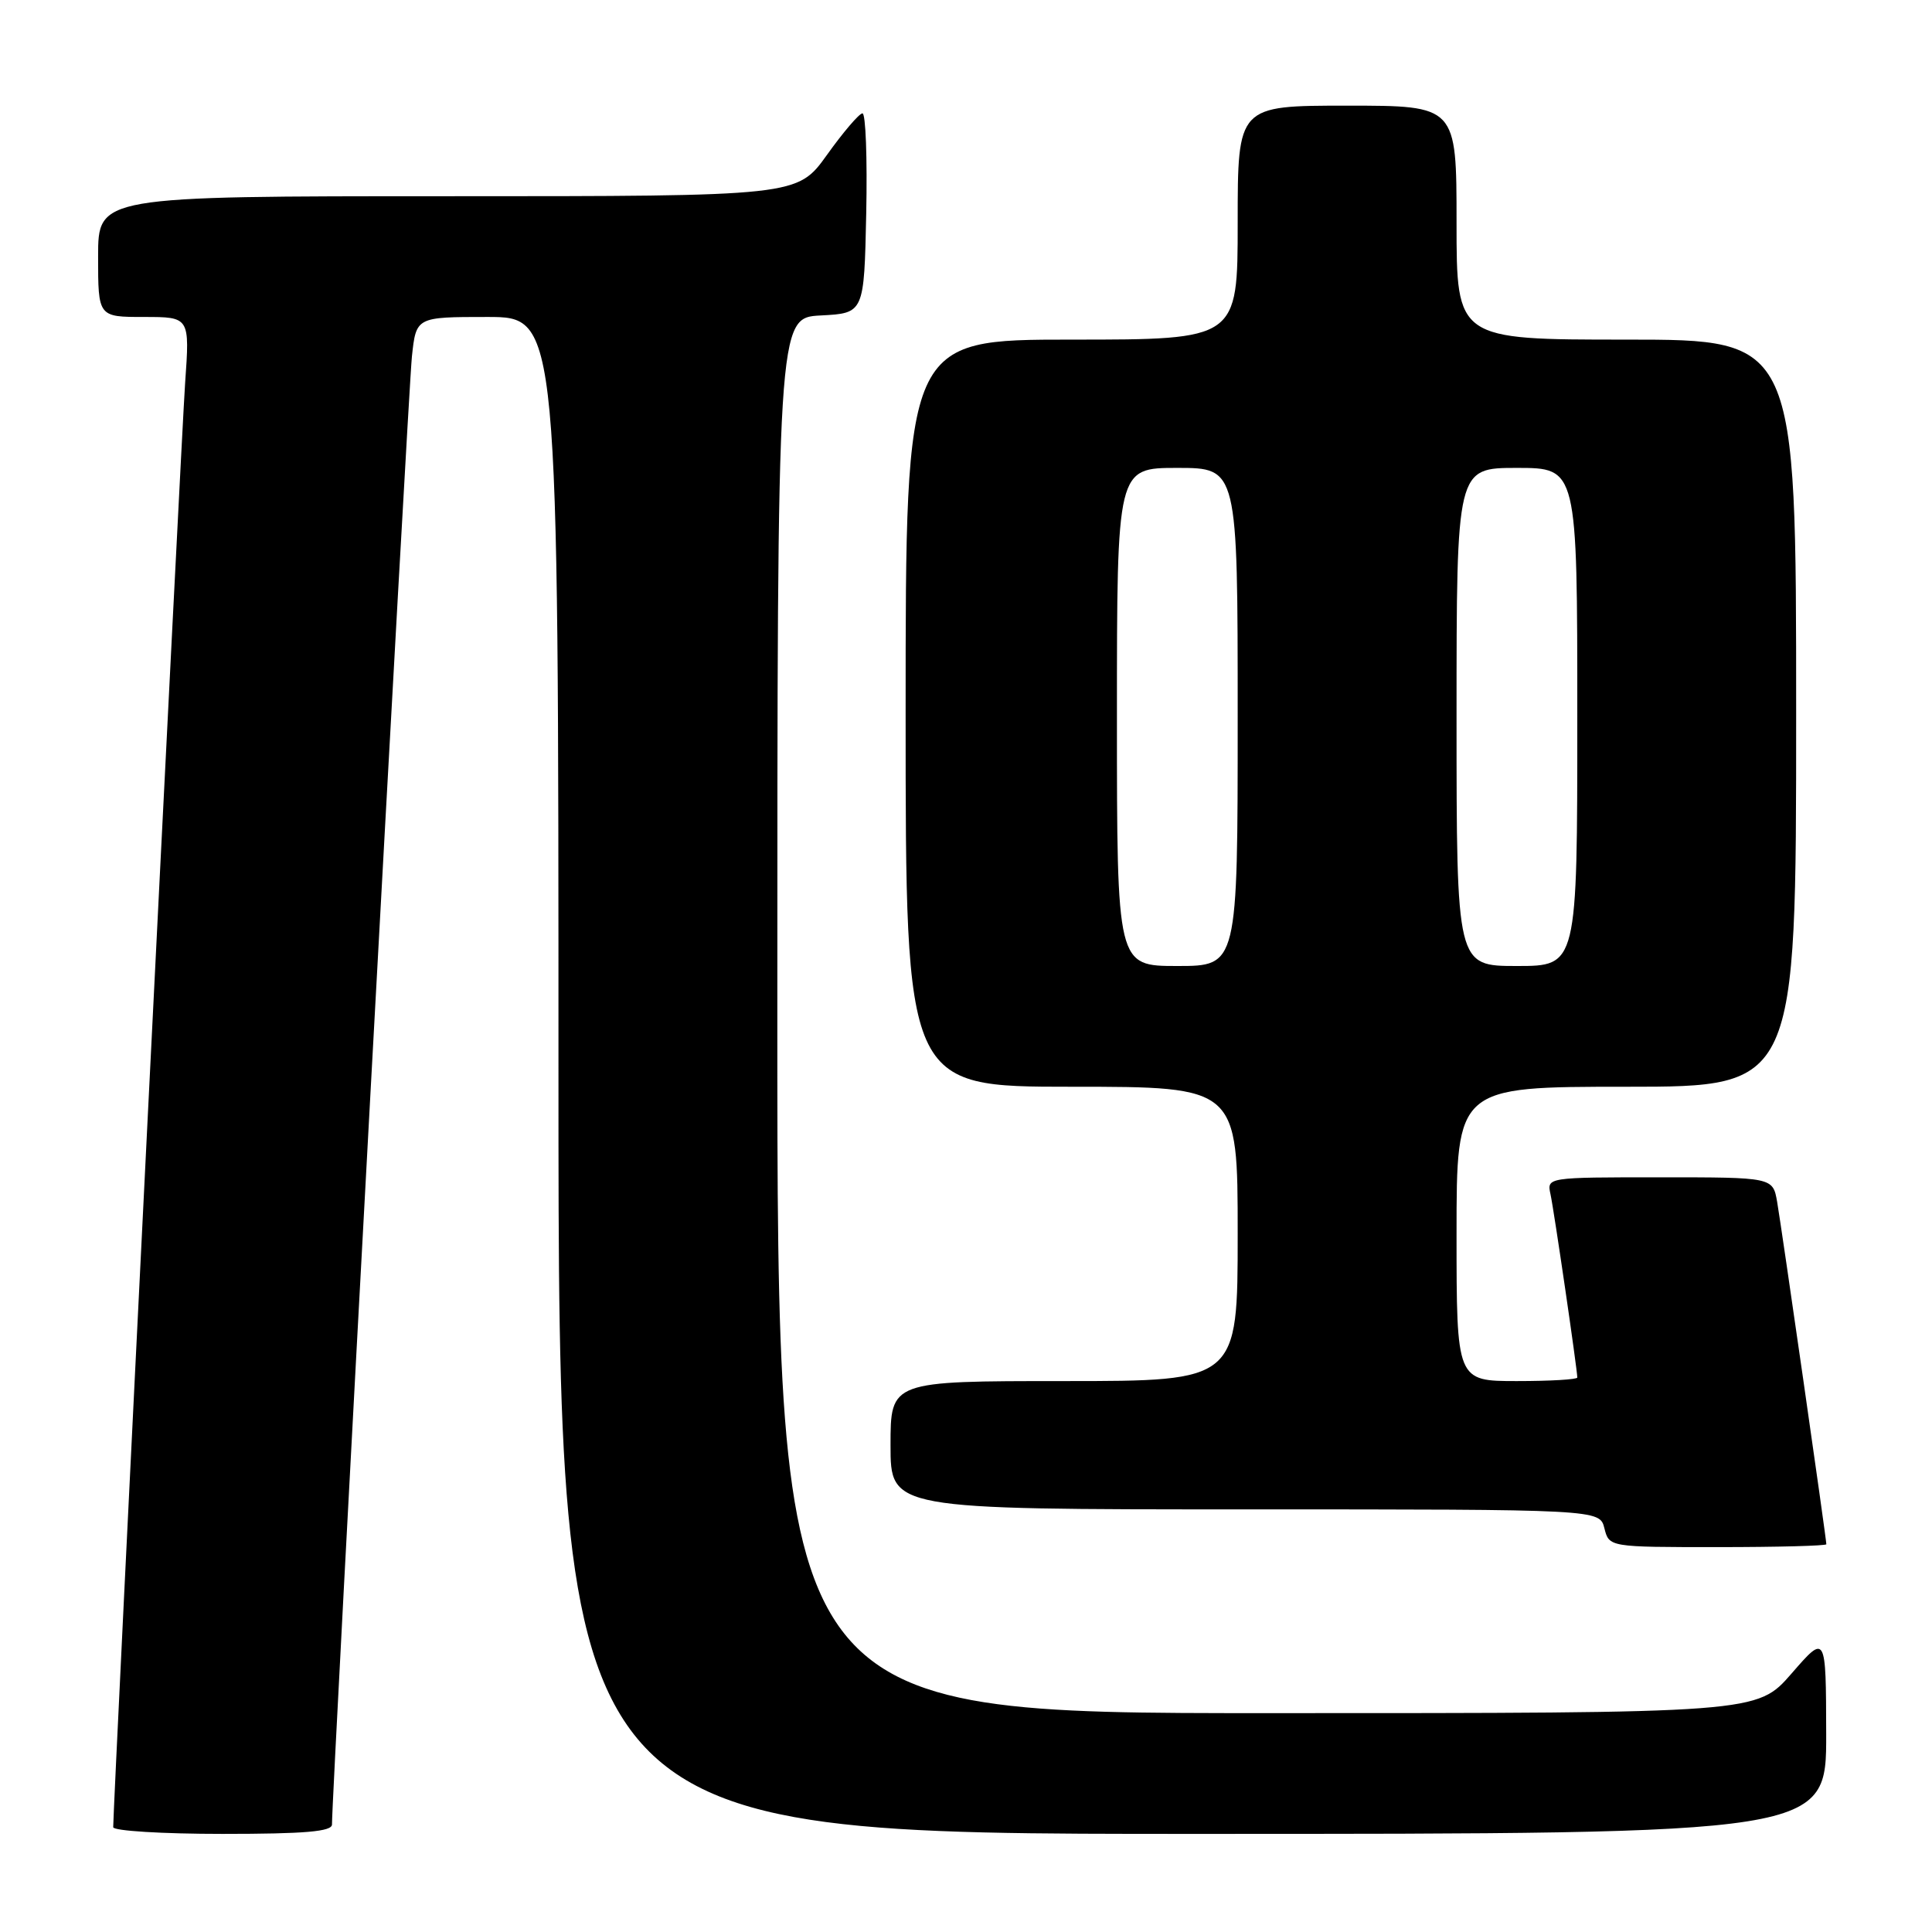 <?xml version="1.0" encoding="UTF-8" standalone="no"?>
<!DOCTYPE svg PUBLIC "-//W3C//DTD SVG 1.1//EN" "http://www.w3.org/Graphics/SVG/1.1/DTD/svg11.dtd" >
<svg xmlns="http://www.w3.org/2000/svg" xmlns:xlink="http://www.w3.org/1999/xlink" version="1.1" viewBox="0 0 256 256">
 <g >
 <path fill="currentColor"
d=" M 43.99 241.75 C 43.95 238.17 54.10 51.71 54.58 47.25 C 55.14 42.00 55.14 42.00 64.57 42.00 C 74.00 42.00 74.00 42.00 74.00 142.50 C 74.00 243.00 74.00 243.00 158.00 243.00 C 242.00 243.00 242.00 243.00 241.98 229.75 C 241.95 216.50 241.95 216.50 237.39 221.75 C 232.82 227.00 232.82 227.00 167.91 227.00 C 103.00 227.00 103.00 227.00 103.00 134.55 C 103.00 42.10 103.00 42.10 108.75 41.80 C 114.50 41.50 114.50 41.50 114.78 28.25 C 114.93 20.96 114.71 15.01 114.28 15.02 C 113.85 15.03 111.73 17.51 109.58 20.52 C 105.65 26.00 105.65 26.00 59.33 26.00 C 13.00 26.00 13.00 26.00 13.00 34.00 C 13.00 42.00 13.00 42.00 19.08 42.00 C 25.15 42.00 25.15 42.00 24.53 50.75 C 24.03 57.88 15.00 239.11 15.00 242.11 C 15.00 242.60 21.52 243.00 29.50 243.00 C 40.44 243.00 44.00 242.69 43.99 241.75 Z  M 242.00 204.62 C 242.00 203.91 236.05 162.53 235.48 159.25 C 234.91 156.00 234.91 156.00 219.94 156.00 C 204.96 156.00 204.96 156.00 205.45 158.25 C 205.91 160.35 209.00 181.50 209.00 182.53 C 209.00 182.79 205.40 183.00 201.00 183.00 C 193.00 183.00 193.00 183.00 193.00 163.50 C 193.00 144.00 193.00 144.00 215.50 144.00 C 238.00 144.00 238.00 144.00 238.00 94.50 C 238.00 45.00 238.00 45.00 215.50 45.00 C 193.00 45.00 193.00 45.00 193.00 29.50 C 193.00 14.00 193.00 14.00 178.50 14.00 C 164.00 14.00 164.00 14.00 164.00 29.50 C 164.00 45.00 164.00 45.00 142.00 45.00 C 120.00 45.00 120.00 45.00 120.00 94.50 C 120.00 144.00 120.00 144.00 142.00 144.00 C 164.00 144.00 164.00 144.00 164.00 163.50 C 164.00 183.00 164.00 183.00 141.00 183.00 C 118.00 183.00 118.00 183.00 118.00 191.50 C 118.00 200.00 118.00 200.00 164.98 200.00 C 211.96 200.00 211.96 200.00 212.59 202.50 C 213.22 205.00 213.22 205.00 227.61 205.00 C 235.52 205.00 242.00 204.83 242.00 204.62 Z  M 148.00 95.00 C 148.00 62.00 148.00 62.00 156.00 62.00 C 164.00 62.00 164.00 62.00 164.00 95.00 C 164.00 128.00 164.00 128.00 156.00 128.00 C 148.00 128.00 148.00 128.00 148.00 95.00 Z  M 193.00 95.00 C 193.00 62.00 193.00 62.00 201.00 62.00 C 209.00 62.00 209.00 62.00 209.00 95.00 C 209.00 128.00 209.00 128.00 201.00 128.00 C 193.00 128.00 193.00 128.00 193.00 95.00 Z "/>
</g>
</svg>